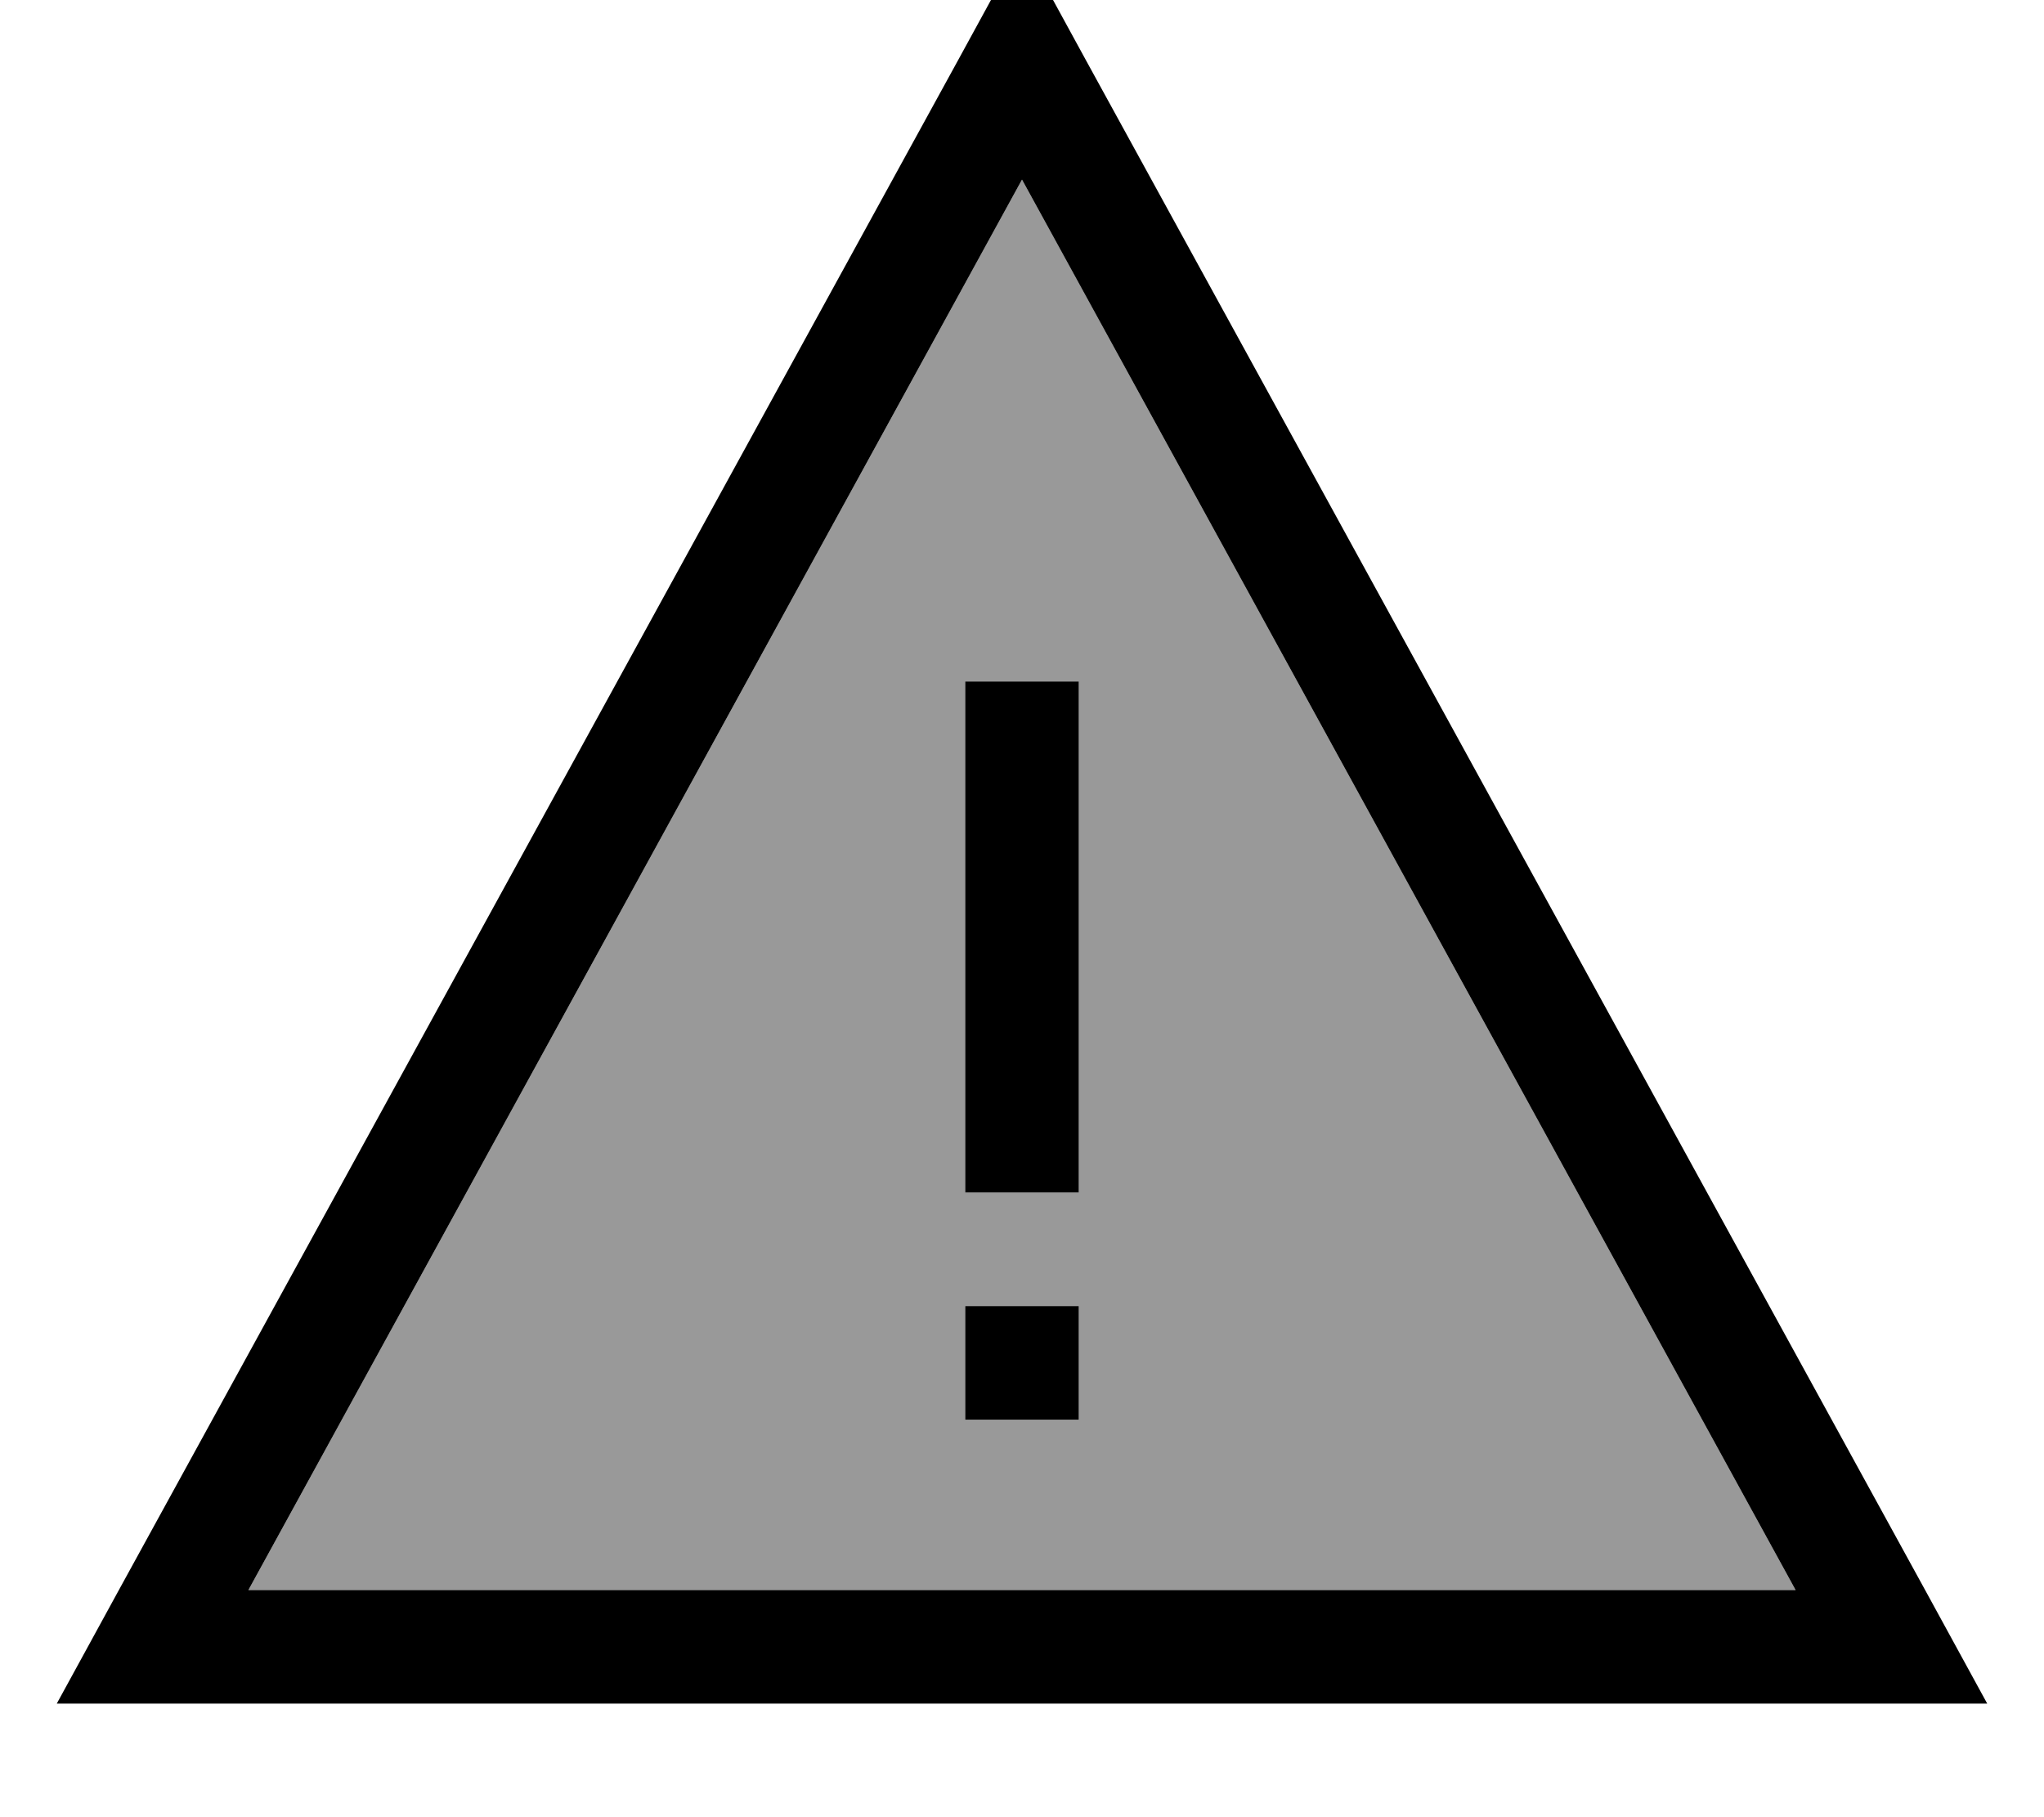 <svg xmlns="http://www.w3.org/2000/svg" viewBox="0 0 576 512"><!--! Font Awesome Pro 7.0.0 by @fontawesome - https://fontawesome.com License - https://fontawesome.com/license (Commercial License) Copyright 2025 Fonticons, Inc. --><path opacity=".4" fill="currentColor" d="M70 448L506 448 288 50.6 70 448zM272 192l32 0 0 144-32 0 0-144zm0 176l32 0 0 32-32 0 0-32z"/><path fill="currentColor" d="M16 480L33.5 448 269.8 17.3 288-16 306.2 17.3 542.5 448 560 480 16 480zM288 50.6L70 448 506 448 288 50.6zM304 192l0 144-32 0 0-144 32 0zM272 400l0-32 32 0 0 32-32 0z"/></svg>